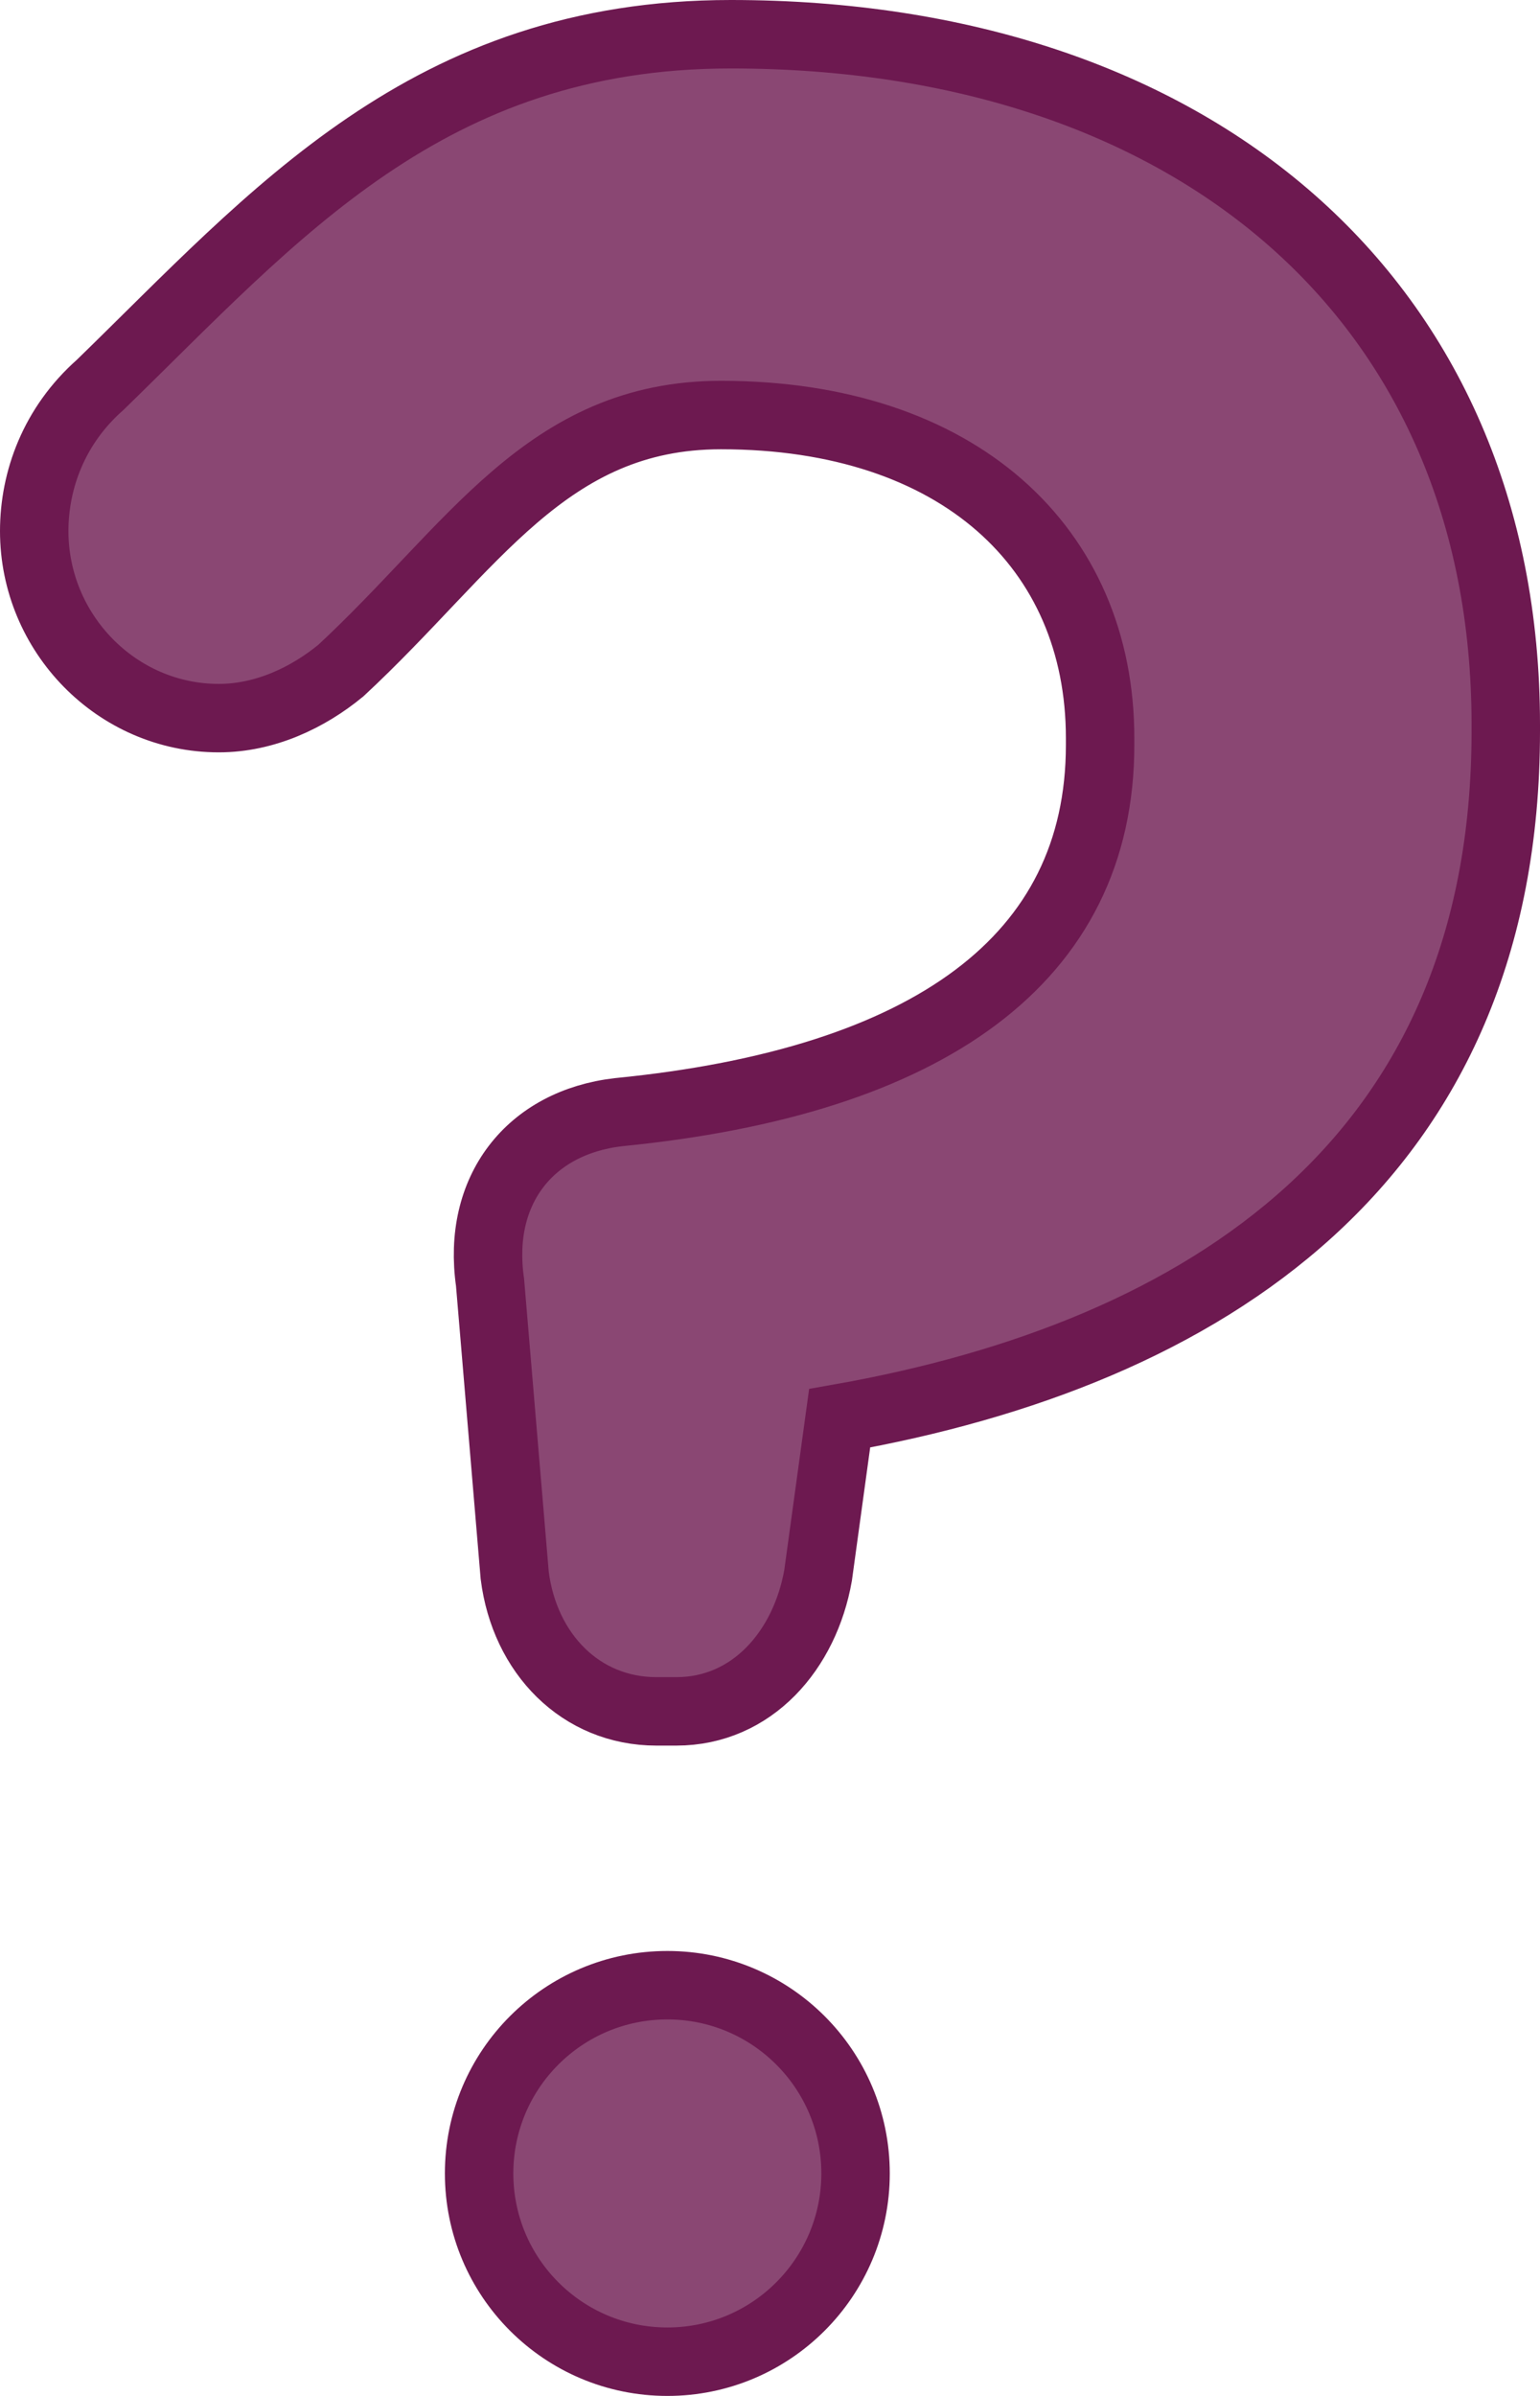 <?xml version="1.0" encoding="UTF-8"?>
<svg width="45px" height="70px" viewBox="0 0 45 70" version="1.1" xmlns="http://www.w3.org/2000/svg" xmlns:xlink="http://www.w3.org/1999/xlink">
    <title>Group</title>
    <g id="Page-1" stroke="none" stroke-width="1" fill="none" fill-rule="evenodd">
        <g id="Artboard" transform="translate(-135, -43)" fill-rule="nonzero">
            <g id="Group" transform="translate(136, 44)">
                <path d="M14.04,45.026 L13.319,36.461 C12.934,33.779 14.476,31.792 17.078,31.493 C26.135,30.599 31.146,27.023 31.146,20.764 L31.146,20.564 C31.146,15.002 27.002,11.126 20.067,11.126 C14.958,11.126 12.815,15.013 8.961,18.591 C7.996,19.385 6.742,19.981 5.393,19.981 C2.41,19.981 0,17.497 0,14.517 C0,13.027 0.577,11.436 1.926,10.245 C7.035,5.28 11.492,0 20.355,0 C33.843,0 43,7.75 43,20.168 L43,20.368 C43,32.885 34.231,38.548 23.535,40.436 L22.905,45.027 C22.52,47.211 20.979,49 18.761,49 L18.183,49 C15.966,48.999 14.329,47.31 14.04,45.026 Z M24,62.499 C24,65.536 21.537,68 18.502,68 C15.461,68 13,65.537 13,62.499 C13,59.461 15.461,57 18.502,57 C21.537,57.001 24,59.462 24,62.499 Z" id="mystery-bk" fill="#8a4773"></path>
                <path d="M14.04,45.026 L13.319,36.461 C12.934,33.779 14.476,31.792 17.078,31.493 C26.135,30.599 31.146,27.023 31.146,20.764 L31.146,20.564 C31.146,15.002 27.002,11.126 20.067,11.126 C14.958,11.126 12.815,15.013 8.961,18.591 C7.996,19.385 6.742,19.981 5.393,19.981 C2.41,19.981 0,17.497 0,14.517 C0,13.027 0.577,11.436 1.926,10.245 C7.035,5.28 11.492,0 20.355,0 C33.843,0 43,7.75 43,20.168 L43,20.368 C43,32.885 34.231,38.548 23.535,40.436 L22.905,45.027 C22.52,47.211 20.979,49 18.761,49 L18.183,49 C15.966,48.999 14.329,47.31 14.04,45.026 Z M24,62.499 C24,65.536 21.537,68 18.502,68 C15.461,68 13,65.537 13,62.499 C13,59.461 15.461,57 18.502,57 C21.537,57.001 24,59.462 24,62.499 Z" id="mystery" stroke="#6d1950" stroke-width="2"></path>
            </g>
        </g>
    </g>
</svg>